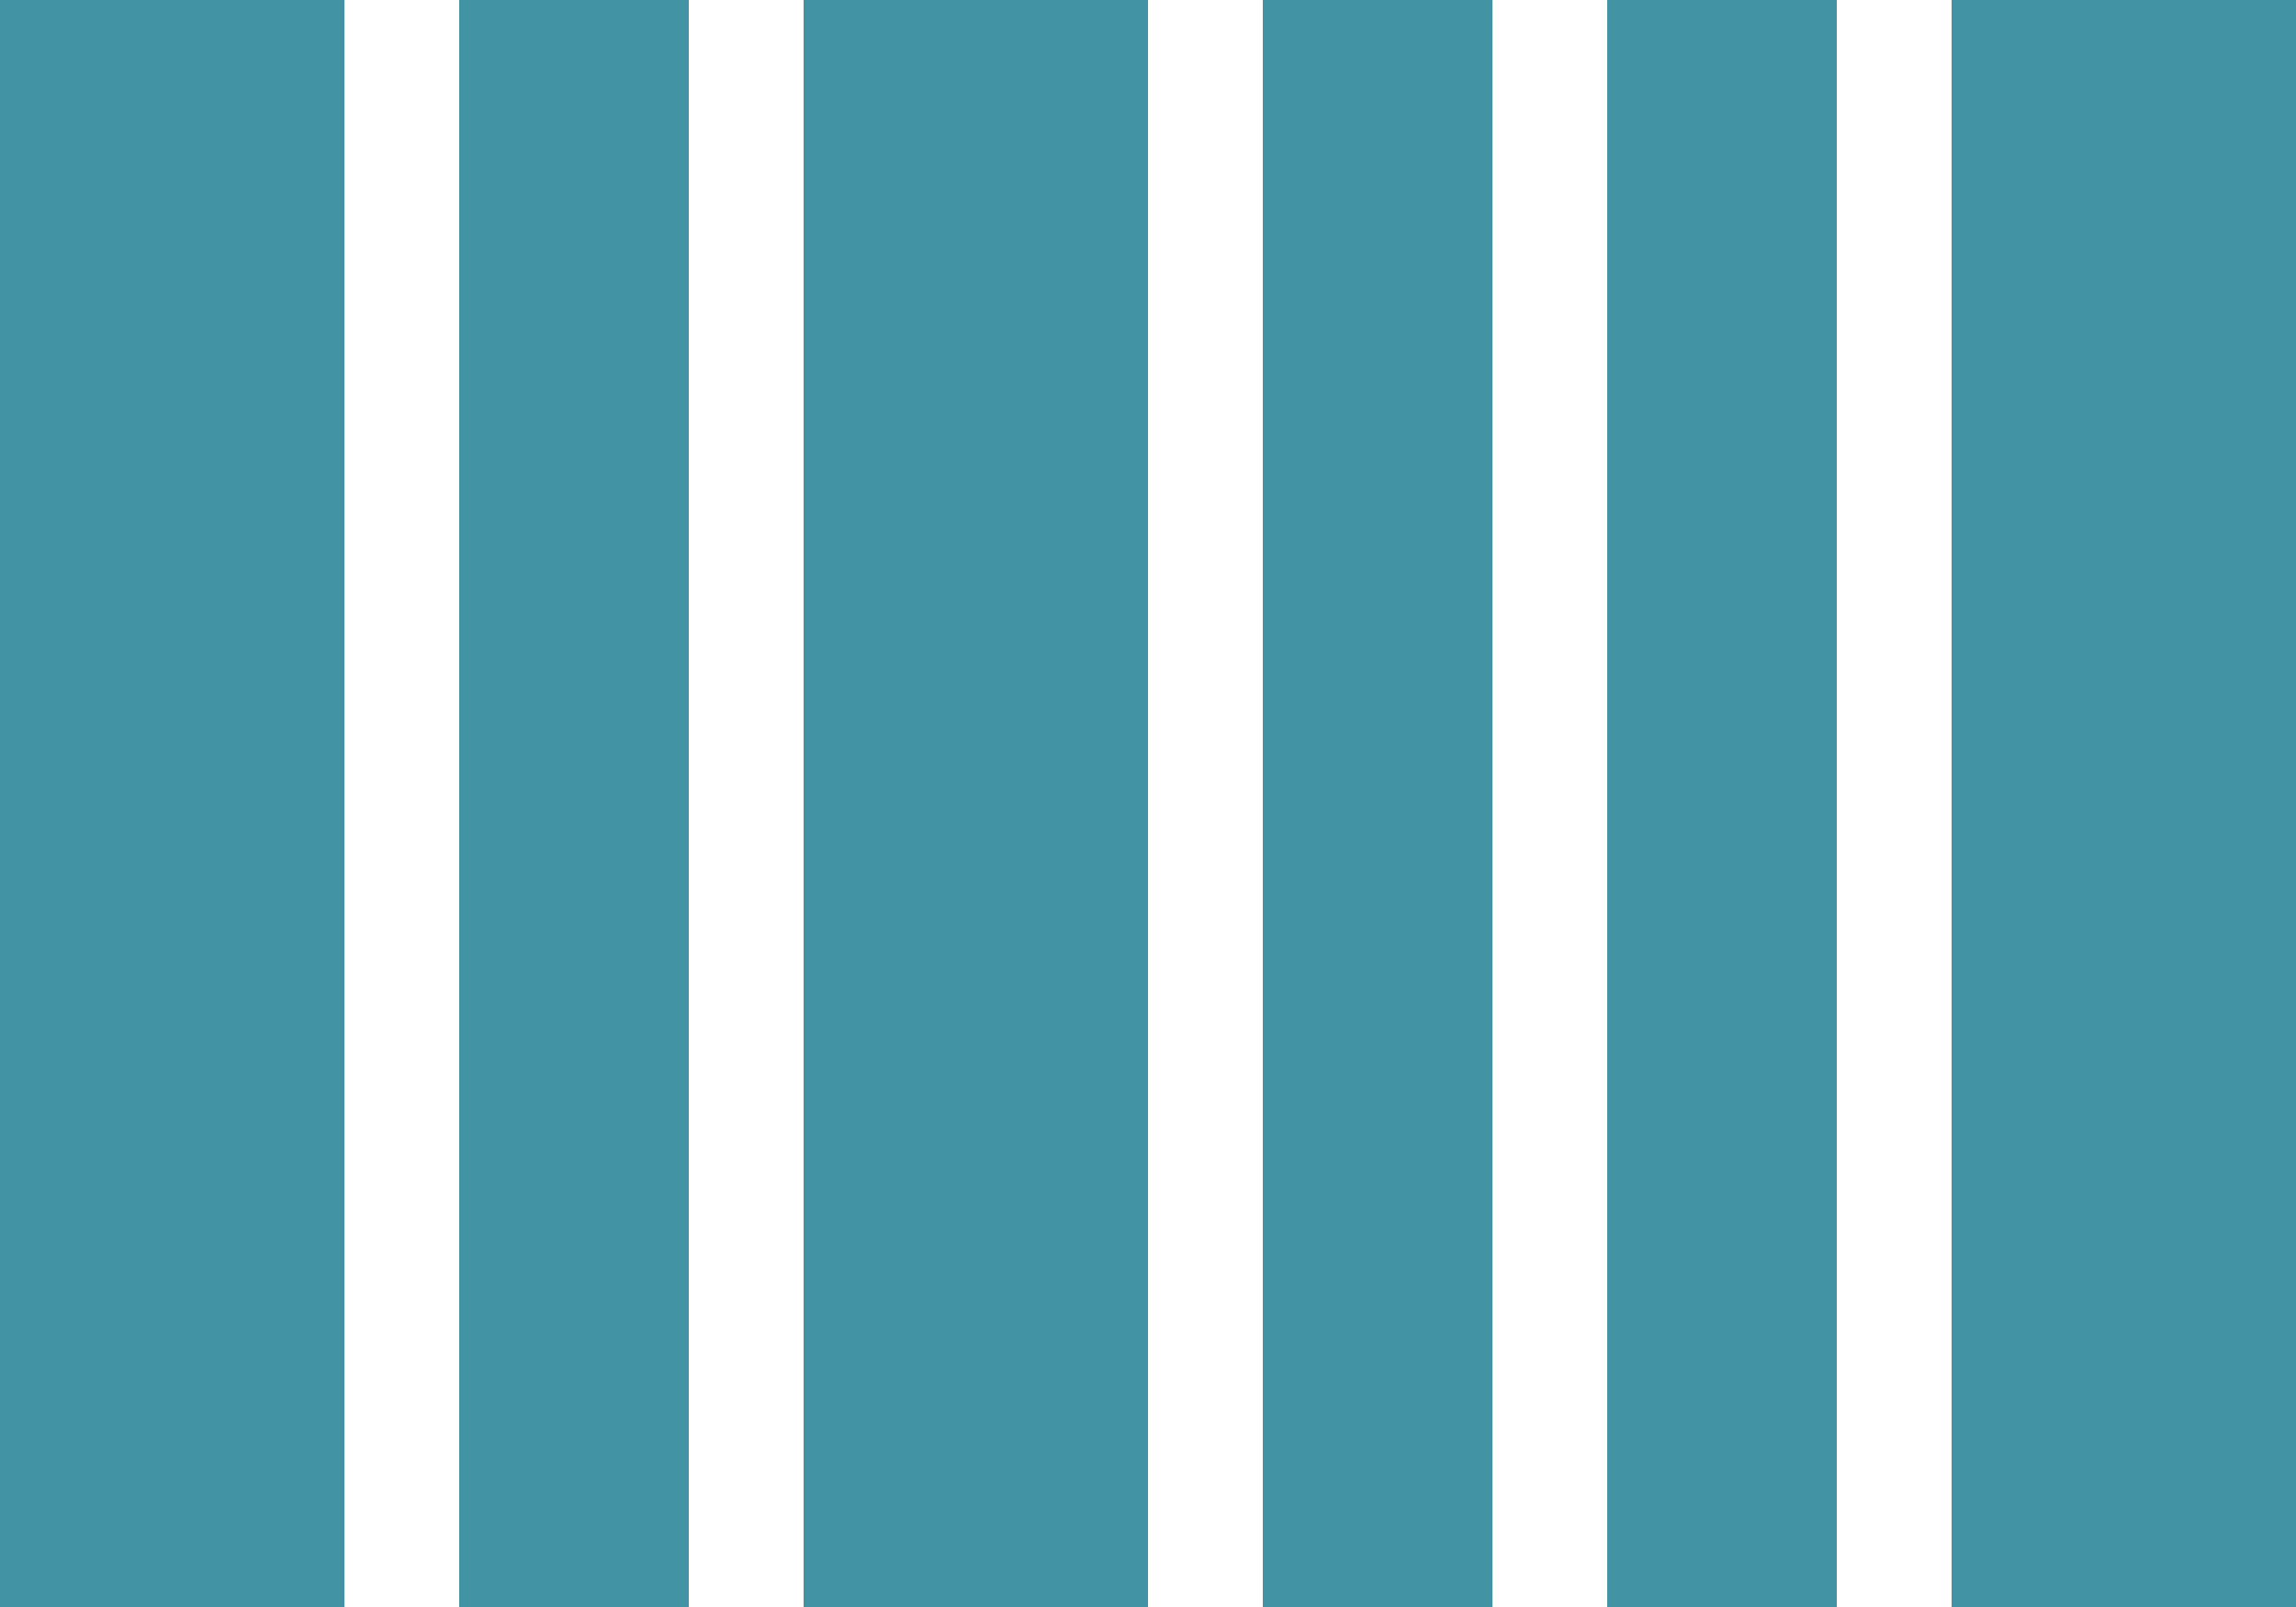 <svg width="60" height="42" viewBox="0 0 60 42" fill="none" xmlns="http://www.w3.org/2000/svg">
	<path d="M0 0H9V42H0V0Z" fill="#4294A5" />
	<path d="M0 0H9V42H0V0Z" fill="#4294A5" />
	<path d="M51 0H60V42H51V0Z" fill="#4294A5" />
	<path d="M12 0H18V42H12V0Z" fill="#4294A5" />
	<path d="M42 0H48V42H42V0Z" fill="#4294A5" />
	<path d="M33 0H39V42H33V0Z" fill="#4294A5" />
	<path d="M21 0H30V42H21V0Z" fill="#4294A5" />
</svg>

